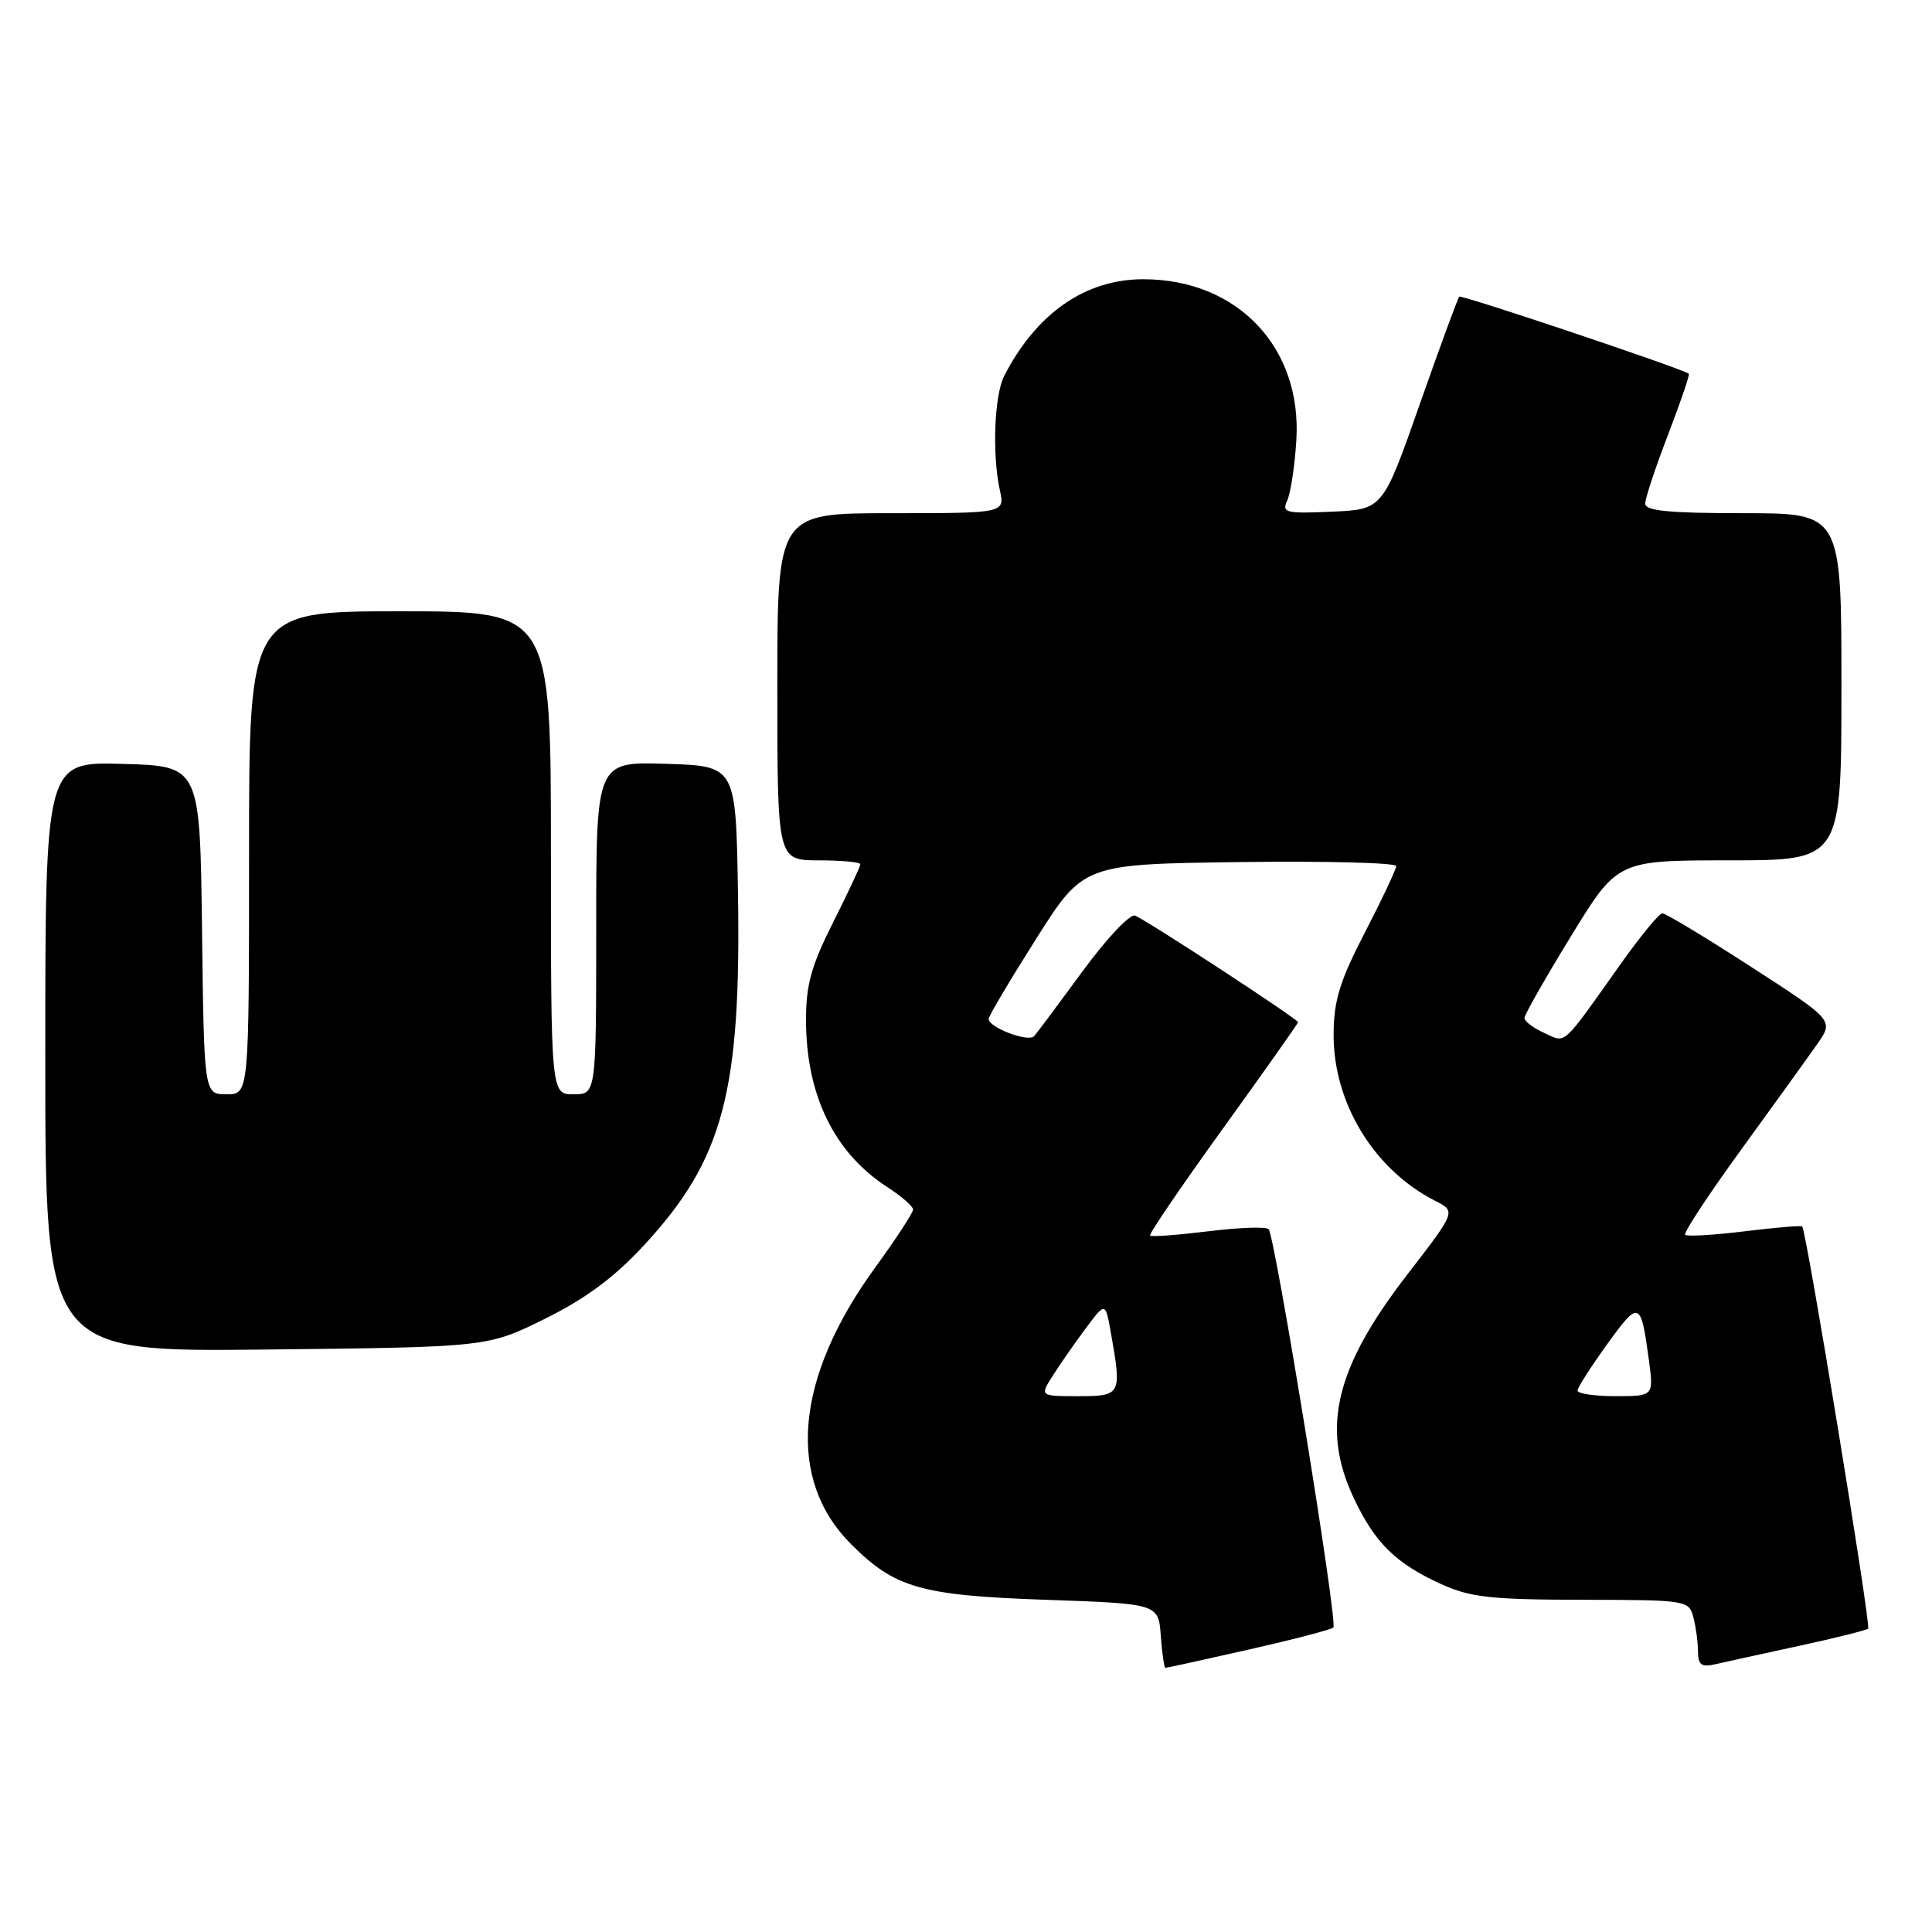 <?xml version="1.0" encoding="UTF-8" standalone="no"?>
<!DOCTYPE svg PUBLIC "-//W3C//DTD SVG 1.1//EN" "http://www.w3.org/Graphics/SVG/1.1/DTD/svg11.dtd" >
<svg xmlns="http://www.w3.org/2000/svg" xmlns:xlink="http://www.w3.org/1999/xlink" version="1.1" viewBox="0 0 256 256">
 <g >
 <path fill="currentColor"
d=" M 165.46 218.58 C 171.36 217.24 176.41 215.93 176.68 215.65 C 177.29 215.04 168.95 163.77 168.10 162.87 C 167.77 162.52 164.18 162.65 160.12 163.15 C 156.05 163.65 152.58 163.91 152.39 163.72 C 152.20 163.54 156.54 157.17 162.03 149.56 C 167.51 141.96 172.00 135.61 172.00 135.45 C 172.00 135.04 151.90 121.90 150.39 121.32 C 149.73 121.07 146.61 124.38 143.46 128.68 C 140.31 132.98 137.42 136.86 137.02 137.30 C 136.26 138.14 131.00 136.15 131.00 135.01 C 131.00 134.64 133.83 129.87 137.28 124.42 C 143.56 114.50 143.56 114.50 164.28 114.23 C 175.68 114.08 185.00 114.32 185.00 114.76 C 185.00 115.20 183.14 119.14 180.87 123.53 C 177.53 129.98 176.74 132.55 176.71 137.00 C 176.65 146.14 182.06 155.01 190.21 159.14 C 192.93 160.52 192.93 160.52 186.46 168.90 C 176.91 181.27 175.01 189.23 179.38 198.50 C 182.19 204.46 184.95 207.17 191.00 209.92 C 194.84 211.66 197.58 211.96 209.63 211.98 C 223.44 212.00 223.78 212.05 224.37 214.25 C 224.70 215.49 224.98 217.52 224.99 218.77 C 225.00 220.60 225.43 220.94 227.25 220.53 C 228.49 220.24 233.47 219.15 238.32 218.10 C 243.18 217.05 247.32 216.01 247.54 215.80 C 247.94 215.40 239.34 162.97 238.80 162.51 C 238.64 162.37 235.18 162.66 231.12 163.16 C 227.05 163.66 223.53 163.86 223.29 163.62 C 223.04 163.37 226.38 158.30 230.71 152.34 C 235.04 146.38 239.58 140.08 240.79 138.35 C 243.00 135.20 243.00 135.20 232.01 128.10 C 225.97 124.19 220.69 121.01 220.27 121.02 C 219.84 121.03 217.35 124.06 214.72 127.77 C 206.83 138.89 207.57 138.22 204.62 136.87 C 203.18 136.22 202.00 135.33 202.00 134.89 C 202.00 134.46 204.77 129.59 208.16 124.06 C 214.32 114.00 214.32 114.00 229.16 114.00 C 244.00 114.00 244.00 114.00 244.00 91.00 C 244.00 68.00 244.00 68.00 231.00 68.00 C 221.14 68.00 218.00 67.69 218.00 66.73 C 218.00 66.03 219.36 61.92 221.03 57.59 C 222.69 53.26 223.93 49.63 223.78 49.52 C 222.83 48.82 193.65 39.02 193.36 39.31 C 193.17 39.50 190.81 45.92 188.12 53.58 C 183.23 67.50 183.23 67.50 176.49 67.80 C 170.31 68.07 169.82 67.95 170.57 66.30 C 171.02 65.31 171.56 61.74 171.77 58.37 C 172.55 46.04 163.97 37.00 151.49 37.00 C 143.82 37.00 137.35 41.49 133.07 49.79 C 131.75 52.34 131.45 60.21 132.48 64.93 C 133.16 68.00 133.16 68.00 118.08 68.00 C 103.00 68.00 103.00 68.00 103.00 91.00 C 103.00 114.00 103.00 114.00 108.50 114.00 C 111.53 114.00 114.00 114.24 114.00 114.52 C 114.00 114.81 112.38 118.27 110.40 122.20 C 107.51 127.94 106.80 130.48 106.80 135.11 C 106.80 145.08 110.51 152.72 117.58 157.30 C 119.45 158.51 120.98 159.84 120.99 160.27 C 120.99 160.69 118.74 164.14 115.97 167.95 C 105.30 182.61 104.14 195.99 112.79 204.63 C 118.57 210.42 122.03 211.40 138.50 211.98 C 153.50 212.50 153.50 212.50 153.81 216.75 C 153.98 219.09 154.26 221.00 154.43 221.00 C 154.60 221.00 159.56 219.91 165.46 218.58 Z  M 72.20 174.75 C 77.61 172.07 81.37 169.28 85.30 165.04 C 95.86 153.63 98.24 144.69 97.78 118.00 C 97.50 101.50 97.50 101.50 88.25 101.21 C 79.00 100.92 79.00 100.92 79.00 122.96 C 79.00 145.00 79.00 145.00 76.00 145.00 C 73.00 145.00 73.00 145.00 73.00 113.00 C 73.00 81.00 73.00 81.00 53.00 81.00 C 33.00 81.00 33.00 81.00 33.00 113.00 C 33.00 145.00 33.00 145.00 30.02 145.00 C 27.04 145.00 27.04 145.00 26.77 123.25 C 26.50 101.50 26.50 101.50 16.25 101.22 C 6.00 100.93 6.00 100.93 6.00 140.03 C 6.00 179.14 6.00 179.14 35.31 178.82 C 64.61 178.50 64.61 178.50 72.20 174.75 Z  M 139.52 182.25 C 140.48 180.74 142.44 177.93 143.87 176.01 C 146.47 172.52 146.47 172.52 147.18 176.51 C 148.66 184.85 148.58 185.00 142.88 185.00 C 137.77 185.00 137.77 185.00 139.52 182.25 Z  M 209.03 184.25 C 209.05 183.84 210.83 181.06 212.99 178.07 C 217.21 172.23 217.42 172.32 218.49 180.25 C 219.12 185.00 219.12 185.00 214.06 185.00 C 211.28 185.00 209.01 184.66 209.03 184.25 Z "/>
</g>
</svg>